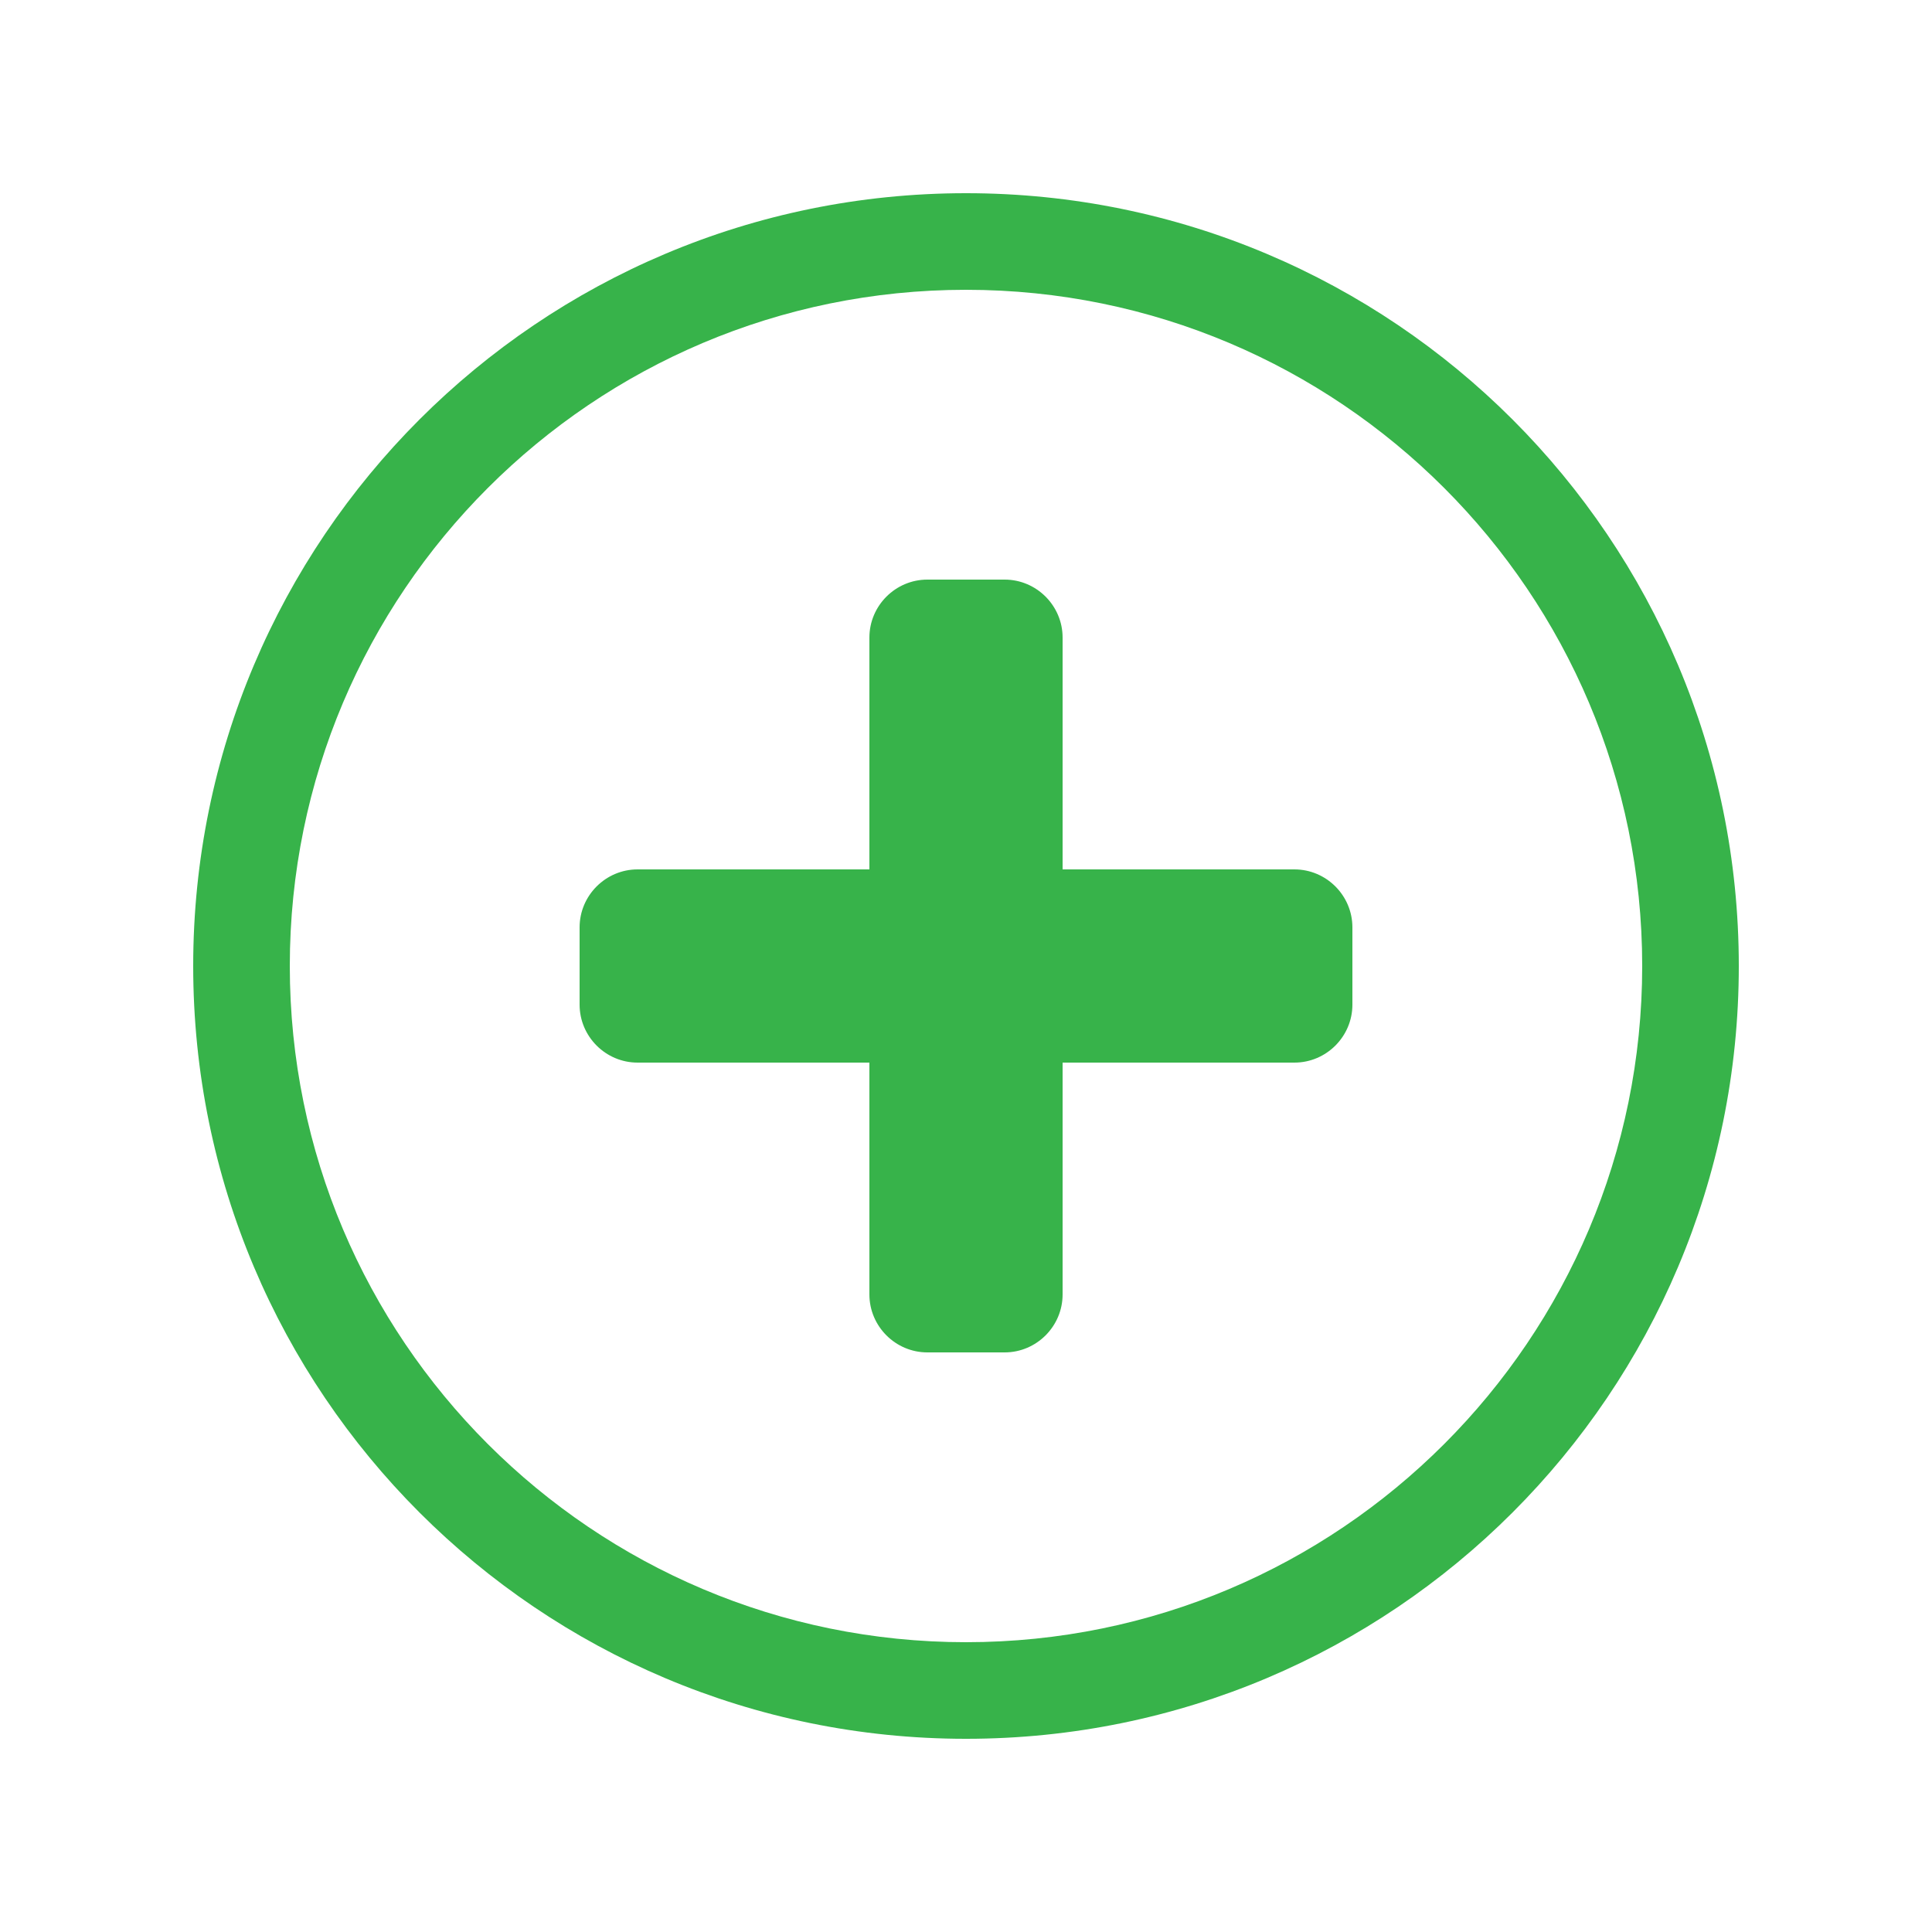 <?xml version="1.0" encoding="utf-8"?>
<!-- Generator: Adobe Illustrator 19.2.0, SVG Export Plug-In . SVG Version: 6.00 Build 0)  -->
<svg version="1.1" id="Layer_1" xmlns="http://www.w3.org/2000/svg" xmlns:xlink="http://www.w3.org/1999/xlink" x="0px" y="0px"
	 viewBox="0 0 400 400" style="enable-background:new 0 0 400 400;" xml:space="preserve">
<g>
	<path style="fill:#37B34A;" d="M200,40c-88.4,0-160,71.6-160,160s71.6,160,160,160s160-71.6,160-160S288.4,40,200,40z M200,340
		c-77.3,0-140-62.7-140-140S122.7,60,200,60s140,62.7,140,140S277.3,340,200,340z"/>
	<path style="fill:#37B34A;" d="M268,180h-48v-48c0-6.6-5.4-12-12-12h-16c-6.6,0-12,5.4-12,12v48h-48c-6.6,0-12,5.4-12,12v16
		c0,6.6,5.4,12,12,12h48v48c0,6.6,5.4,12,12,12h16c6.6,0,12-5.4,12-12v-48h48c6.6,0,12-5.4,12-12v-16C280,185.4,274.6,180,268,180z"
		/>
</g>
</svg>

